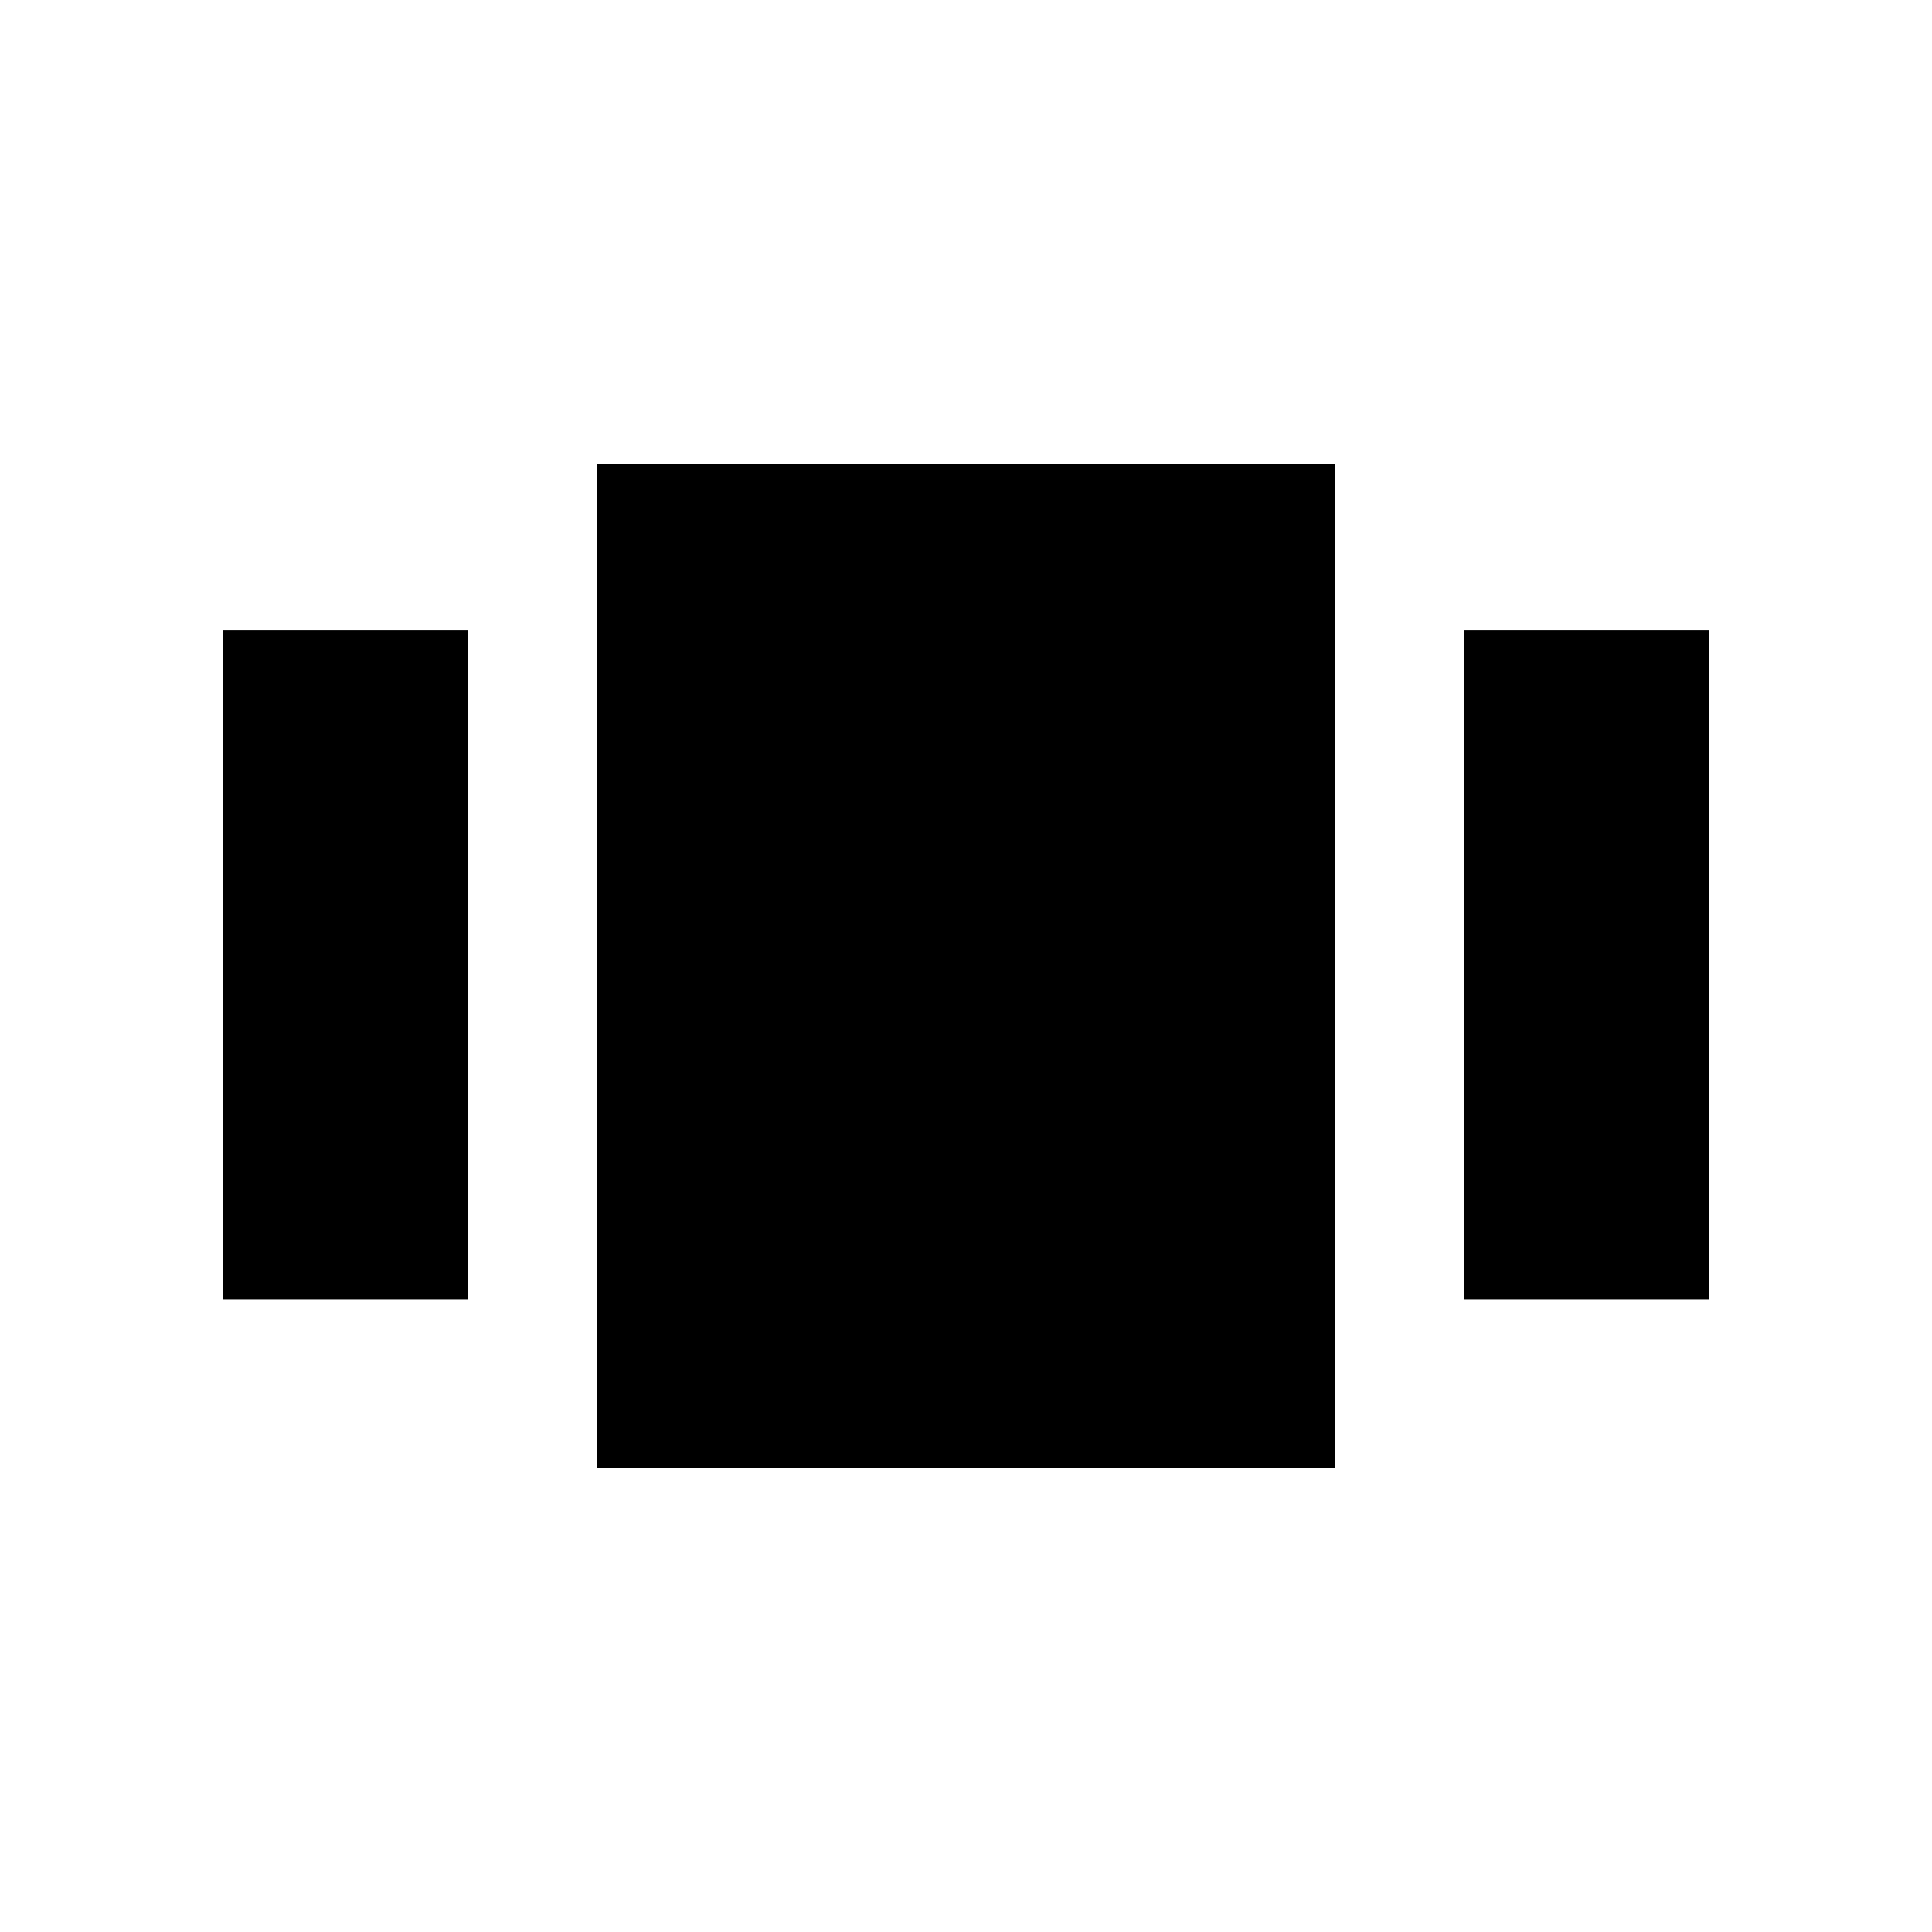 <svg xmlns="http://www.w3.org/2000/svg" height="40" viewBox="0 -960 960 960" width="40"><path d="M110.67-314.33V-647h122v332.67h-122Zm186 83.66v-498.66h366.66v498.66H296.67Zm430.66-83.66V-647h122v332.67h-122Z"/></svg>